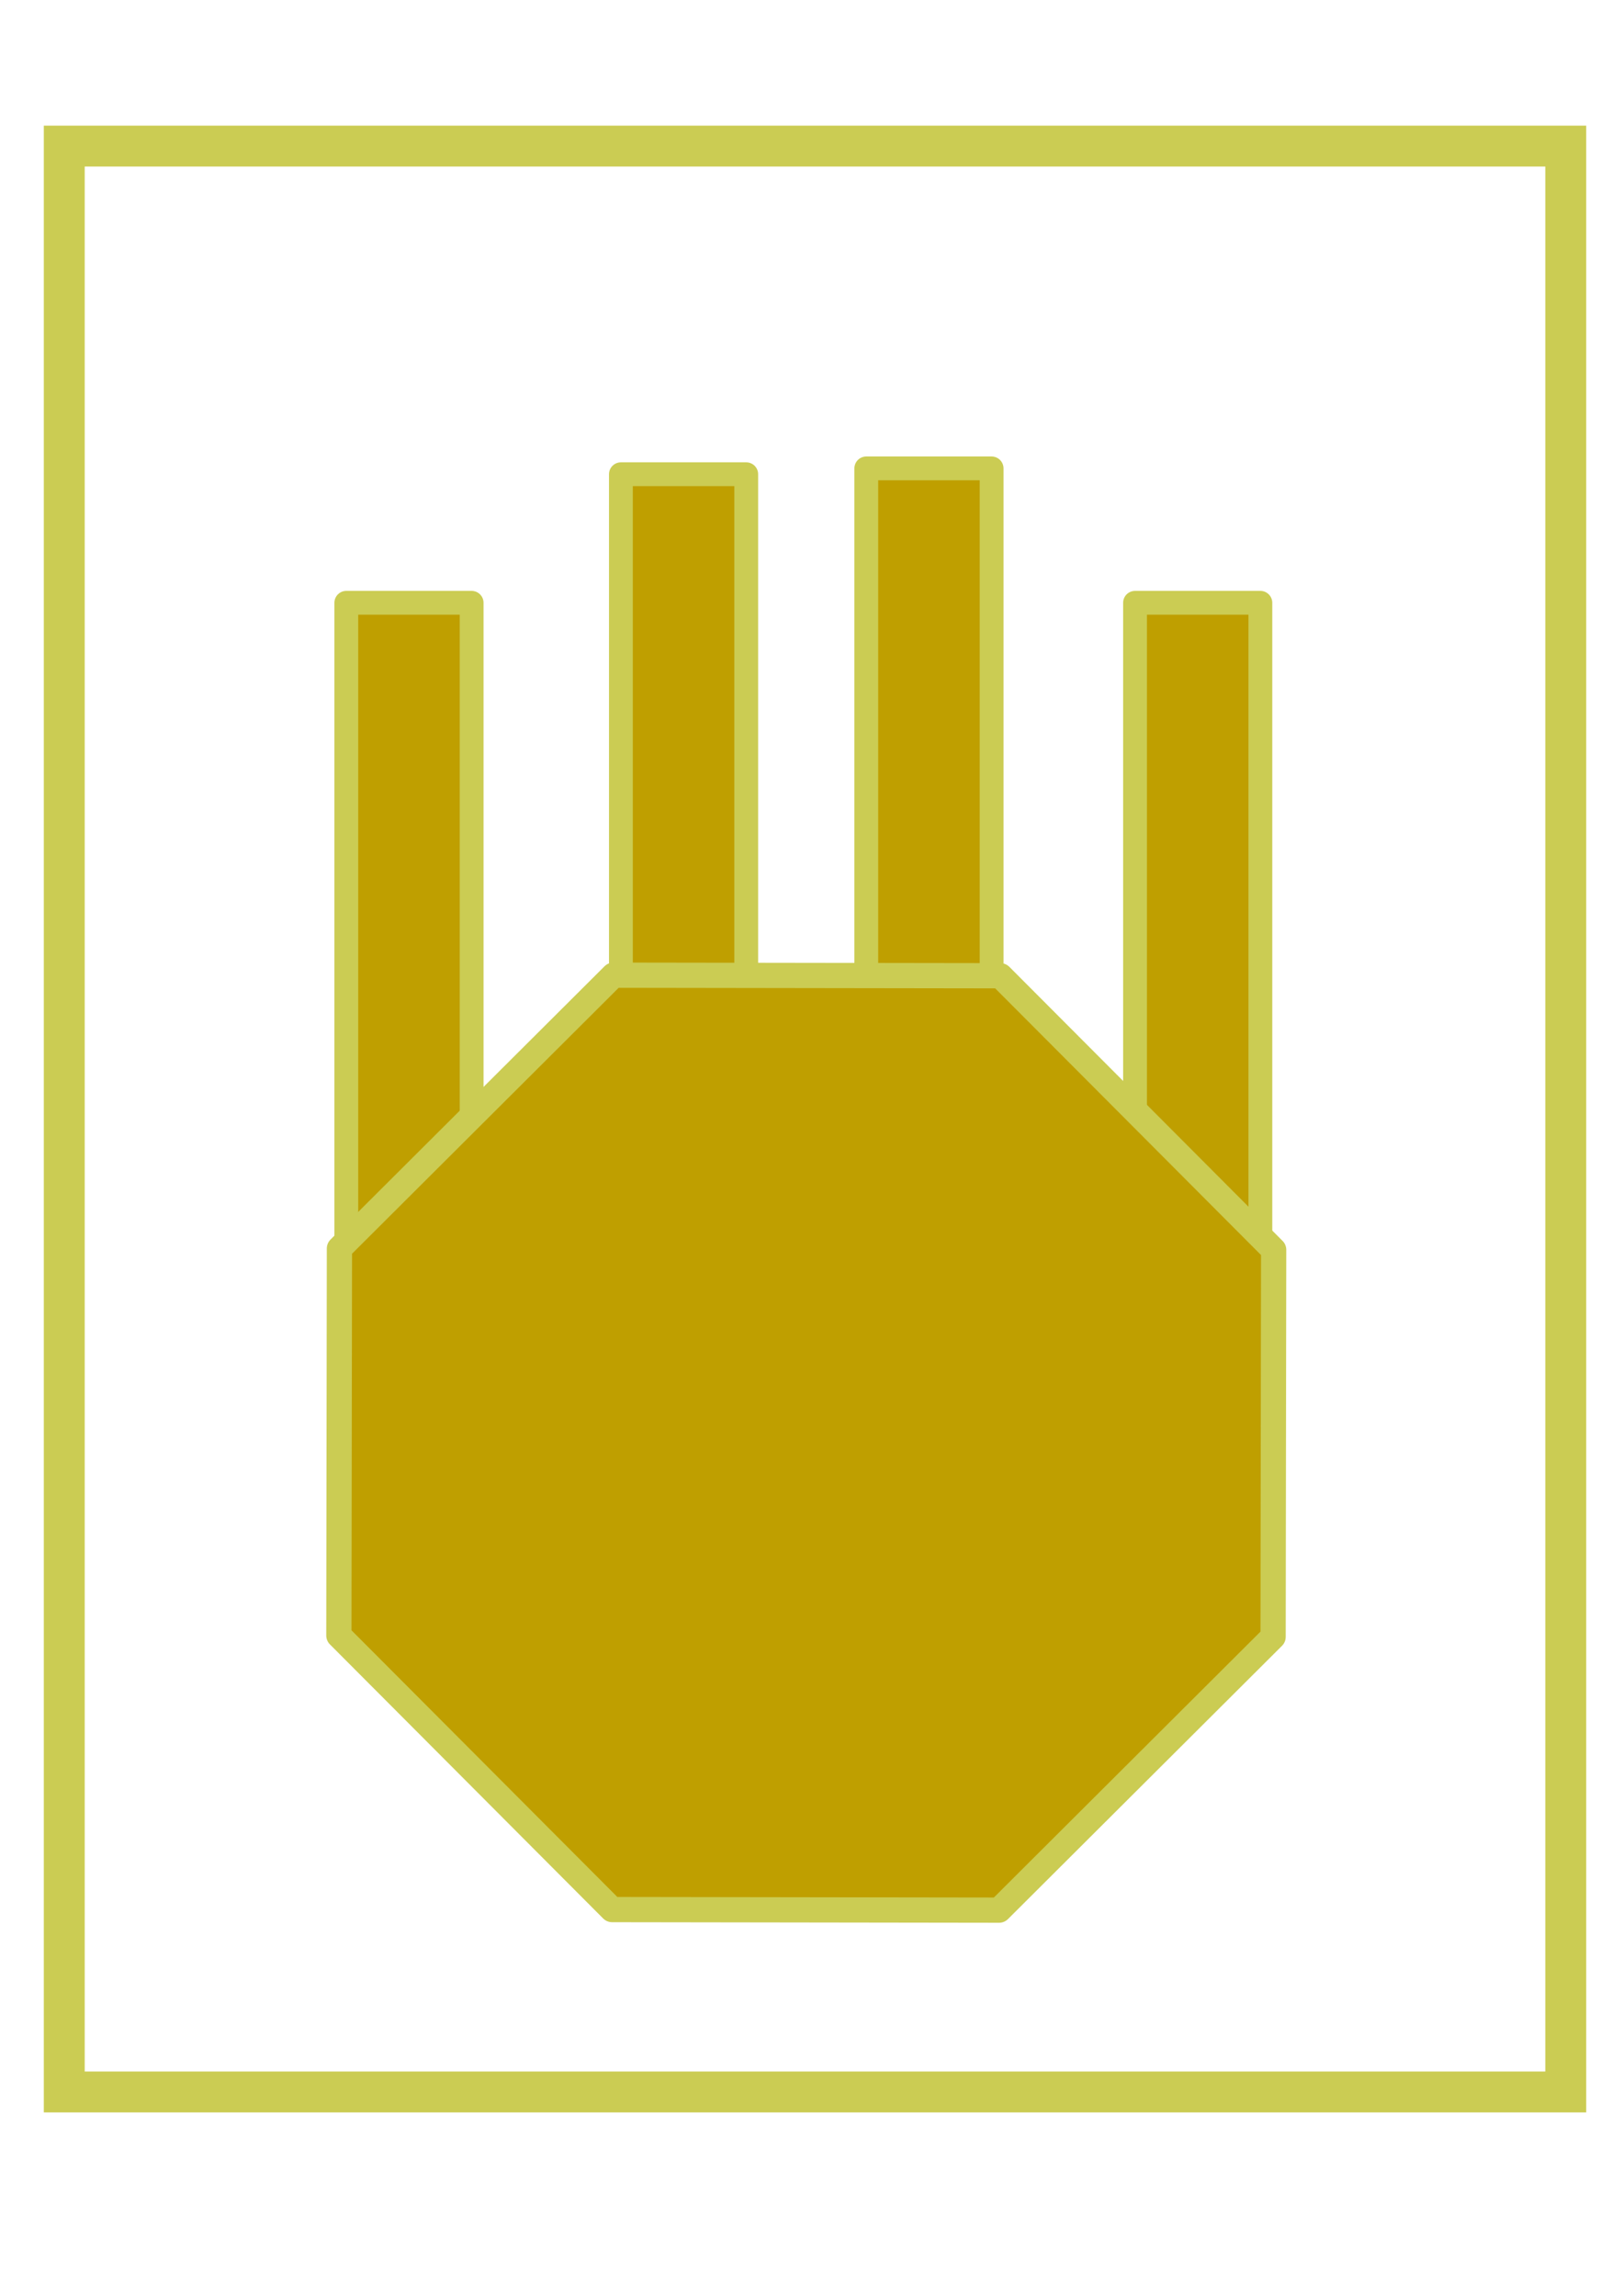 <?xml version="1.0" encoding="UTF-8" standalone="no"?>
<svg
   xmlns:dc="http://purl.org/dc/elements/1.1/"
   xmlns:cc="http://creativecommons.org/ns#"
   xmlns:rdf="http://www.w3.org/1999/02/22-rdf-syntax-ns#"
   xmlns:svg="http://www.w3.org/2000/svg"
   xmlns="http://www.w3.org/2000/svg"
   xmlns:sodipodi="http://sodipodi.sourceforge.net/DTD/sodipodi-0.dtd"
   xmlns:inkscape="http://www.inkscape.org/namespaces/inkscape"
   sodipodi:docname="quad_turbolaser_turret.svg"
   inkscape:version="0.92.4 (5da689c313, 2019-01-14)"
   id="svg8"
   version="1.1"
   viewBox="0 0 210 297"
   height="297mm"
   width="210mm">
  <defs
     id="defs2" />
  <sodipodi:namedview
     inkscape:window-maximized="0"
     inkscape:window-y="0"
     inkscape:window-x="128"
     inkscape:window-height="1030"
     inkscape:window-width="1424"
     showgrid="false"
     inkscape:document-rotation="0"
     inkscape:current-layer="layer1"
     inkscape:document-units="mm"
     inkscape:cy="554.28571"
     inkscape:cx="-75.714286"
     inkscape:zoom="0.35"
     inkscape:pageshadow="2"
     inkscape:pageopacity="0.0"
     borderopacity="1.0"
     bordercolor="#666666"
     pagecolor="#ffffff"
     id="base"
     inkscape:snap-global="false" />
  <g
     id="layer1"
     inkscape:groupmode="layer"
     inkscape:label="Layer 1">
    <rect
       style="fill:#bf9f00;fill-opacity:1;stroke:#cbcc53;stroke-width:3.08;stroke-linecap:round;stroke-linejoin:round;stroke-miterlimit:4;stroke-dasharray:none;stroke-dashoffset:114.52;stroke-opacity:1"
       id="rect1453-7-1"
       width="16.217"
       height="90.3"
       x="112.088"
       y="60.594" />
    <rect
       style="fill:#bf9f00;fill-opacity:1;stroke:#cbcc53;stroke-width:3.08;stroke-linecap:round;stroke-linejoin:round;stroke-miterlimit:4;stroke-dasharray:none;stroke-dashoffset:114.52;stroke-opacity:1"
       id="rect1453-7-2"
       width="16.217"
       height="90.3"
       x="146.862"
       y="77.981" />
    <rect
       style="fill:#bf9f00;fill-opacity:1;stroke:#cbcc53;stroke-width:3.08;stroke-linecap:round;stroke-linejoin:round;stroke-miterlimit:4;stroke-dasharray:none;stroke-dashoffset:114.52;stroke-opacity:1"
       id="rect1453-7-7"
       width="16.217"
       height="90.3"
       x="44.808"
       y="77.981" />
    <rect
       style="fill:#bf9f00;fill-opacity:1;stroke:#cbcc53;stroke-width:3.08;stroke-linecap:round;stroke-linejoin:round;stroke-miterlimit:4;stroke-dasharray:none;stroke-dashoffset:114.52;stroke-opacity:1"
       id="rect1453-7"
       width="16.217"
       height="90.3"
       x="80.338"
       y="61.35" />
    <rect
       y="18.899"
       x="8.315"
       height="251.732"
       width="194.28"
       id="rect852"
       style="fill:none;fill-opacity:1;stroke:#cbcc53;stroke-width:5.292;stroke-miterlimit:4;stroke-dasharray:none;stroke-dashoffset:0;stroke-opacity:1" />
    <path
       sodipodi:type="star"
       style="fill:#bf9f00;fill-opacity:1;stroke:#cbcc53;stroke-width:3.265;stroke-linecap:round;stroke-linejoin:round;stroke-miterlimit:4;stroke-dasharray:none;stroke-dashoffset:114.52;stroke-opacity:1"
       id="path1576"
       sodipodi:sides="8"
       sodipodi:cx="104.32143"
       sodipodi:cy="186.63095"
       sodipodi:r1="65.419365"
       sodipodi:r2="60.439617"
       sodipodi:arg1="-0.39123558"
       sodipodi:arg2="0.0014635026"
       inkscape:flatsided="true"
       inkscape:rounded="0"
       inkscape:randomized="0"
       d="m 164.798,161.685 -0.073,50.07 -35.456,35.353 -50.07,-0.073 -35.353,-35.456 0.073,-50.07 35.456,-35.353 50.07,0.073 z"
       inkscape:transform-center-x="-3.0952381e-06"
       inkscape:transform-center-y="-1.3798275e-06" />
  </g>
</svg>
